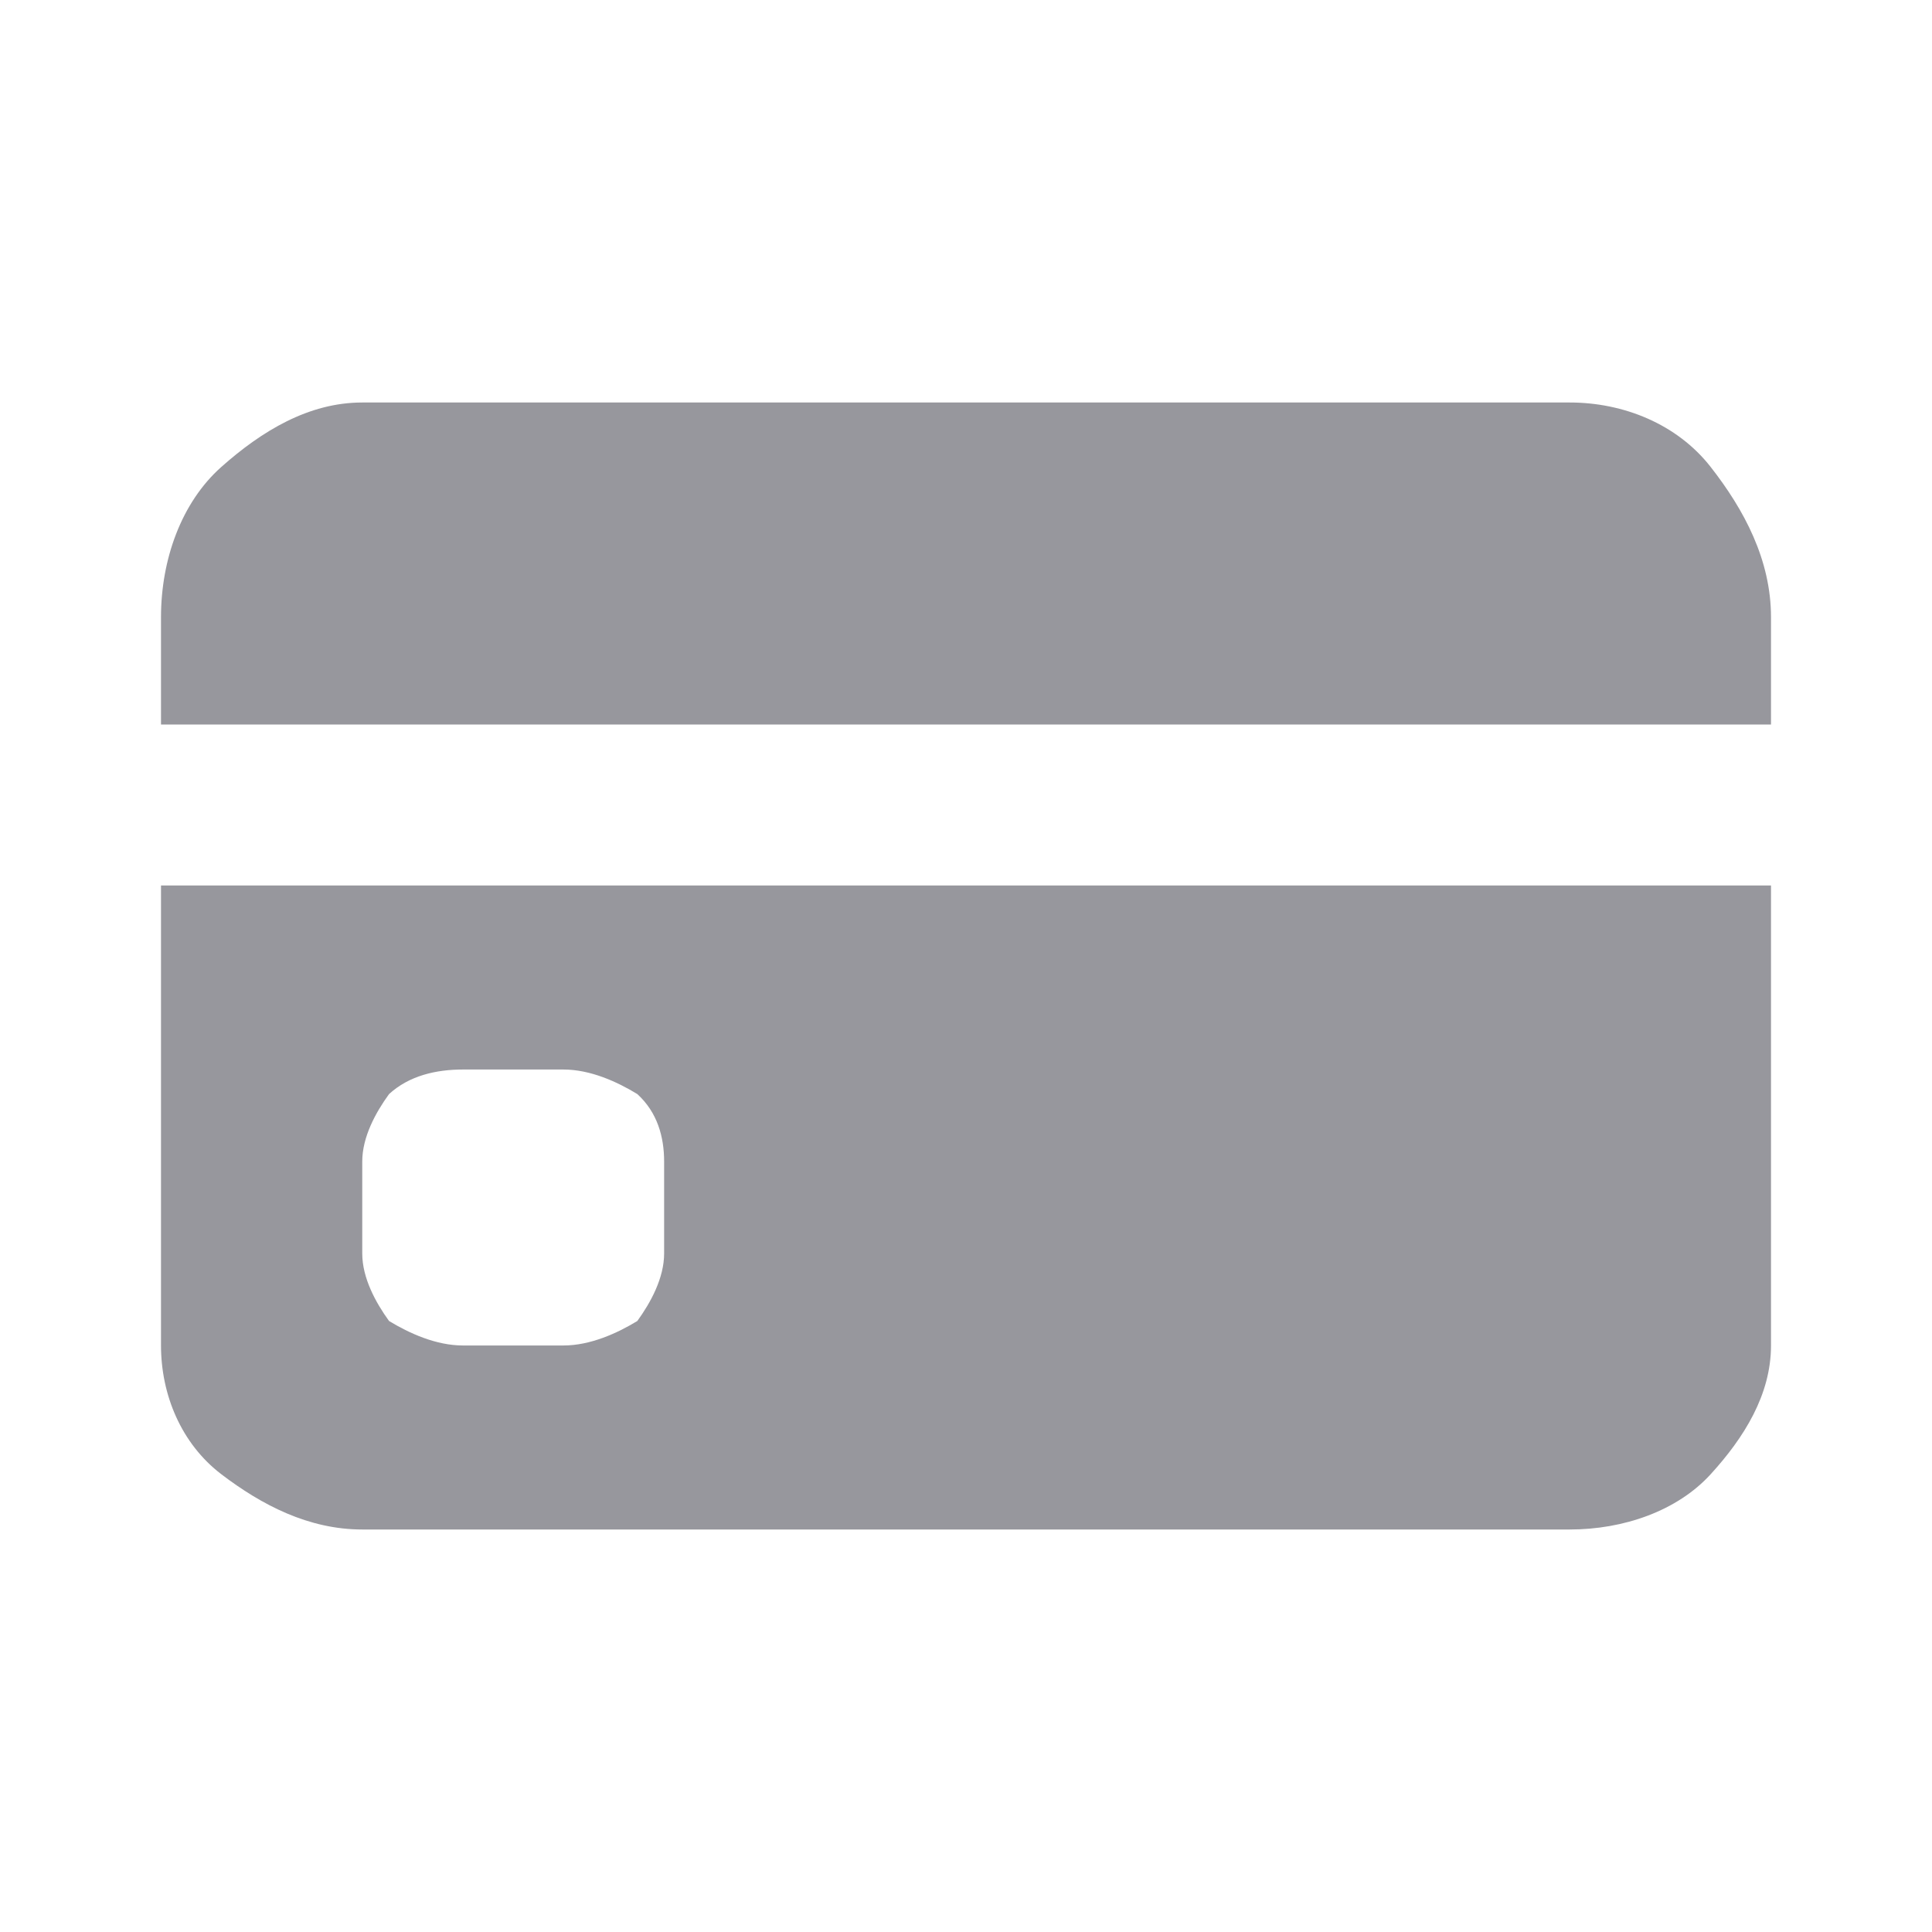 <svg width="24" height="24" viewBox="0 0 24 24" fill="none" xmlns="http://www.w3.org/2000/svg">
<path d="M2 11V16.714C2 17.324 2.25 17.933 2.75 18.314C3.25 18.695 3.833 19 4.5 19H19.5C20.167 19 20.833 18.771 21.25 18.314C21.667 17.857 22 17.324 22 16.714V11H2ZM8.25 15.571C8.25 15.876 8.083 16.181 7.917 16.41C7.667 16.562 7.333 16.714 7 16.714H5.75C5.417 16.714 5.083 16.562 4.833 16.41C4.667 16.181 4.5 15.876 4.5 15.571V14.429C4.5 14.124 4.667 13.819 4.833 13.591C5.083 13.362 5.417 13.286 5.75 13.286H7C7.333 13.286 7.667 13.438 7.917 13.591C8.167 13.819 8.25 14.124 8.25 14.429V15.571Z" fill="#97979D"/>
<path d="M22 7.667V9H2V7.667C2 6.956 2.25 6.244 2.75 5.8C3.25 5.356 3.833 5 4.5 5H19.5C20.167 5 20.833 5.267 21.25 5.8C21.667 6.333 22 6.956 22 7.667Z" fill="#97979D"/>
</svg>
